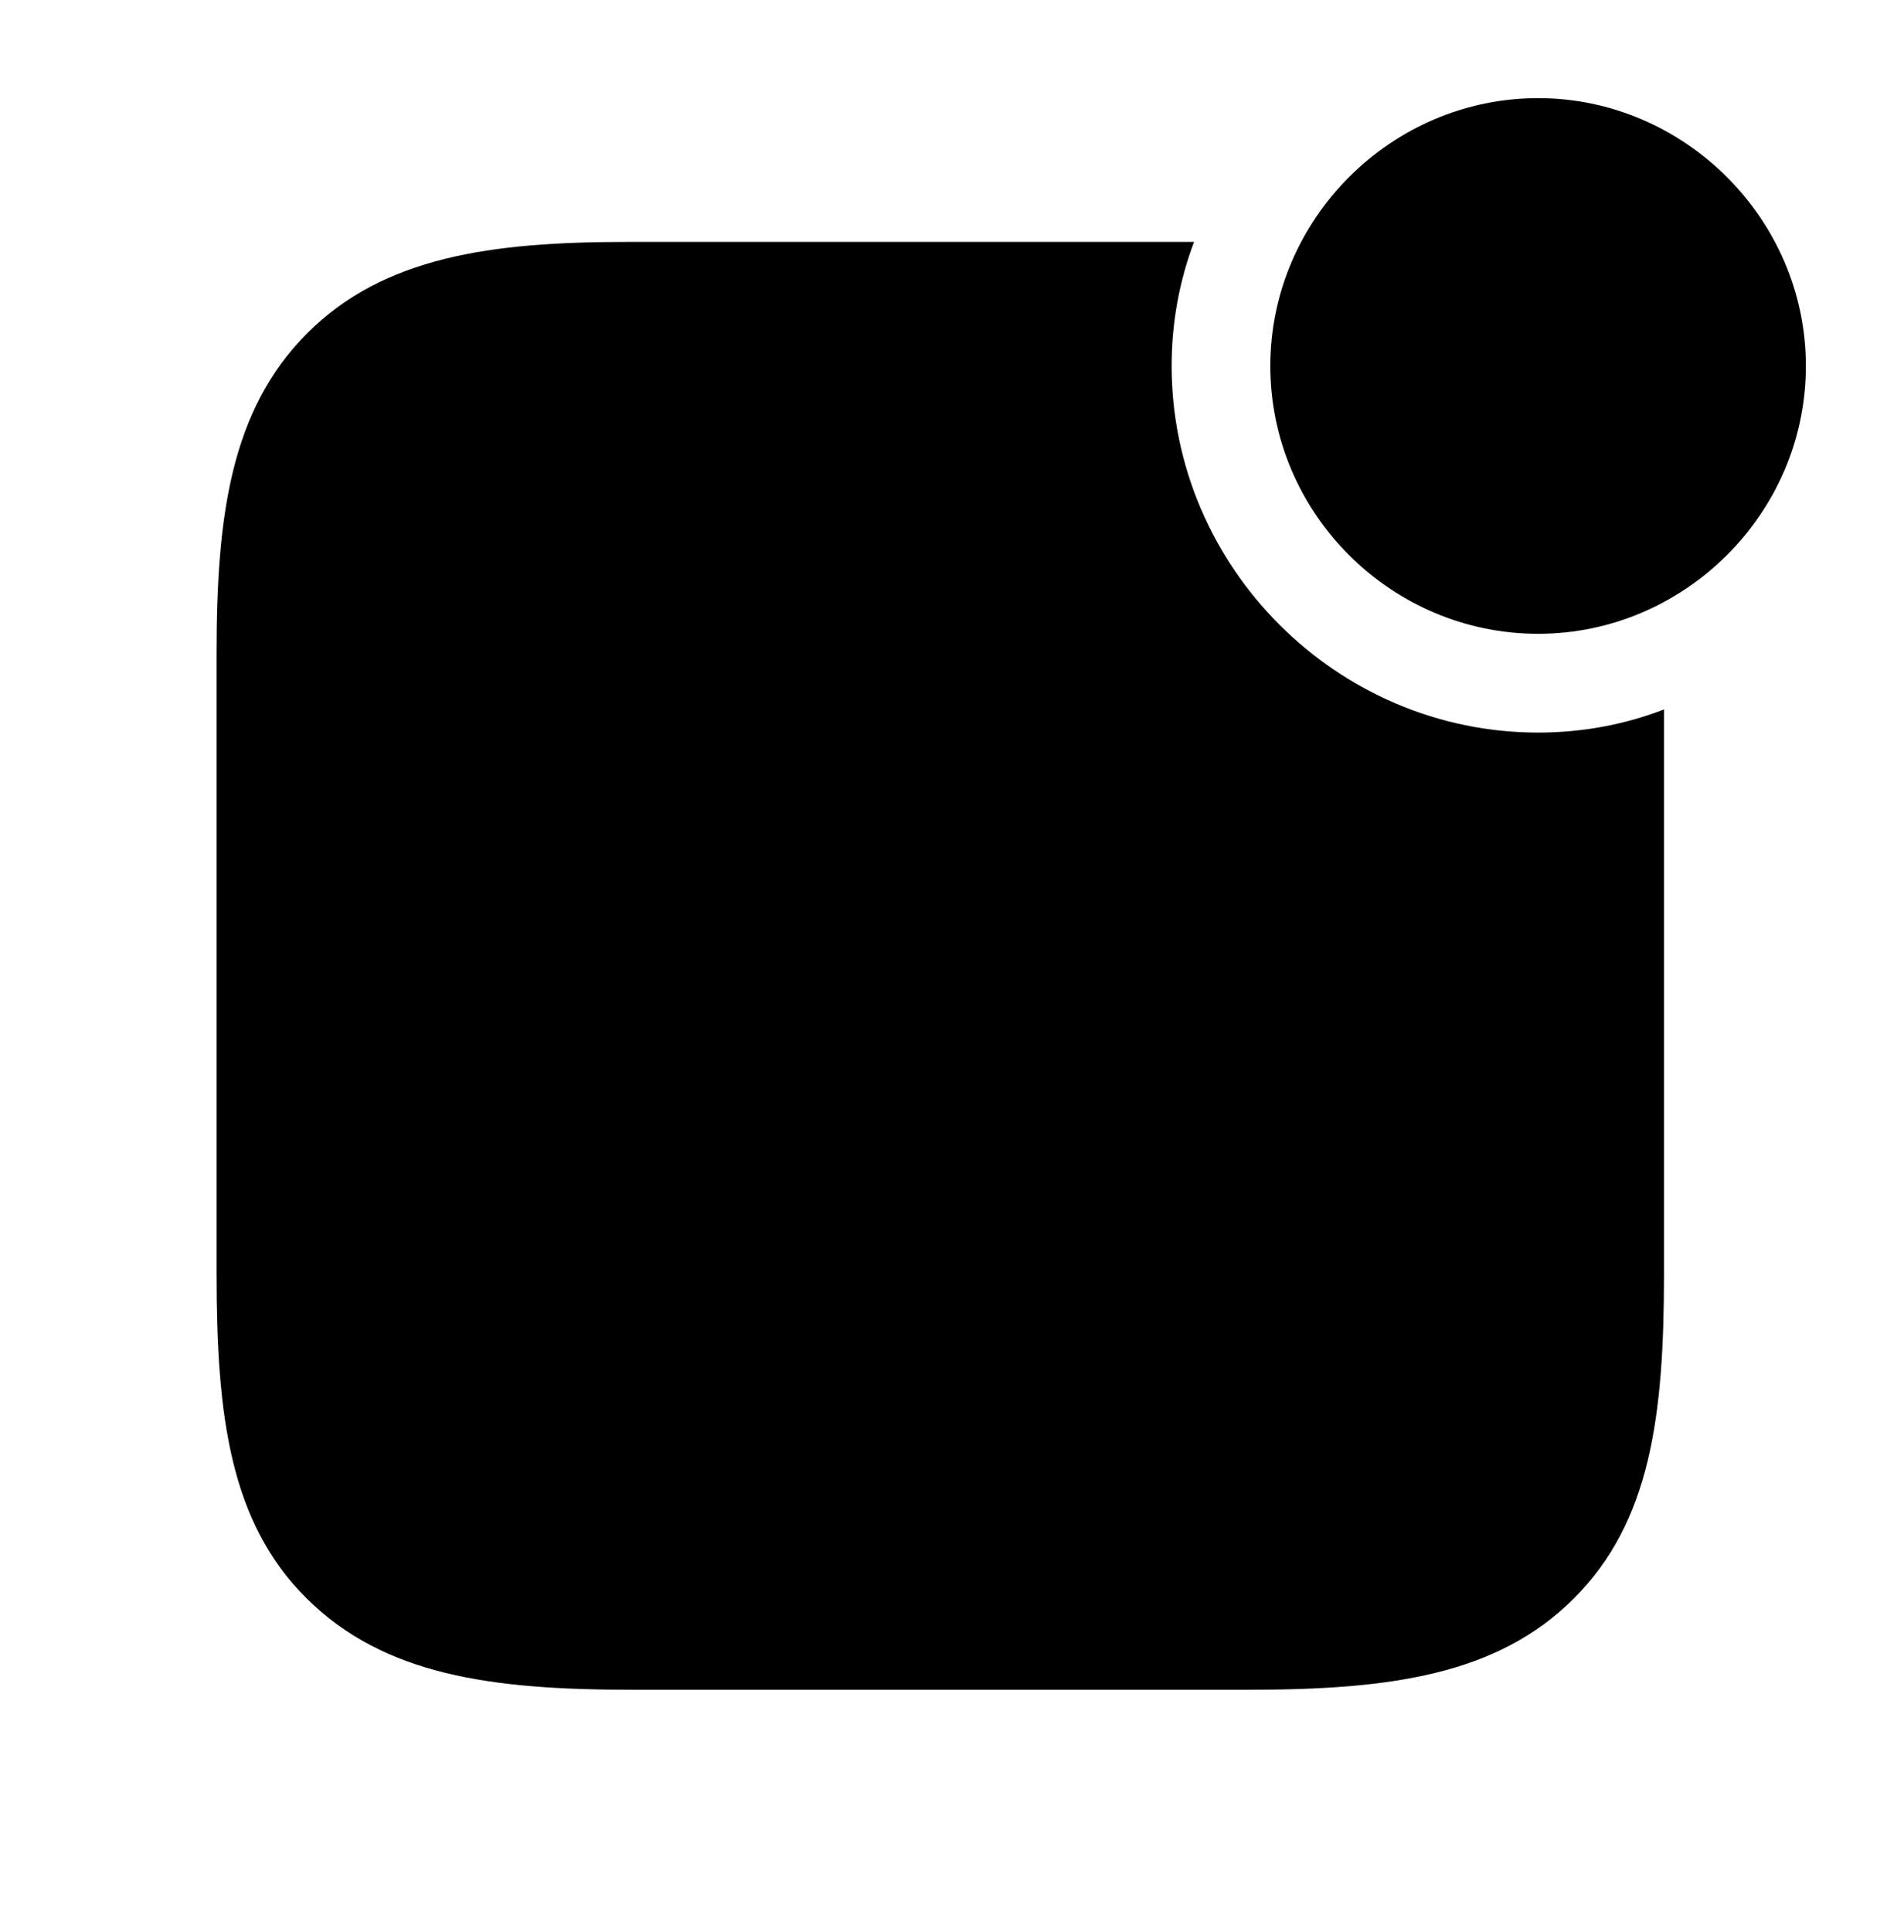 <svg version="1.1" xmlns="http://www.w3.org/2000/svg" xmlns:xlink="http://www.w3.org/1999/xlink" width="30.137" height="30.576" viewBox="0 0 30.137 30.576">
 <g>
  <rect height="30.576" opacity="0" width="30.137" x="0" y="0"/>
  <path d="M18.545 5.791C18.545 8.975 21.162 11.592 24.346 11.592C25.045 11.592 25.718 11.465 26.338 11.226L26.338 20.166C26.338 22.412 26.123 24.082 24.912 25.293C23.701 26.504 22.002 26.738 19.766 26.738L10 26.738C7.764 26.738 6.074 26.504 4.854 25.293C3.643 24.092 3.428 22.412 3.428 20.166L3.428 10.332C3.428 8.164 3.652 6.484 4.863 5.273C6.074 4.062 7.773 3.828 9.932 3.828L18.9 3.828C18.668 4.44 18.545 5.103 18.545 5.791Z" fill="currentColor"/>
  <path d="M24.346 10.029C26.66 10.029 28.584 8.125 28.584 5.791C28.584 3.467 26.66 1.553 24.346 1.553C22.021 1.553 20.107 3.467 20.107 5.791C20.107 8.125 22.021 10.029 24.346 10.029Z" fill="currentColor"/>
 </g>
</svg>
